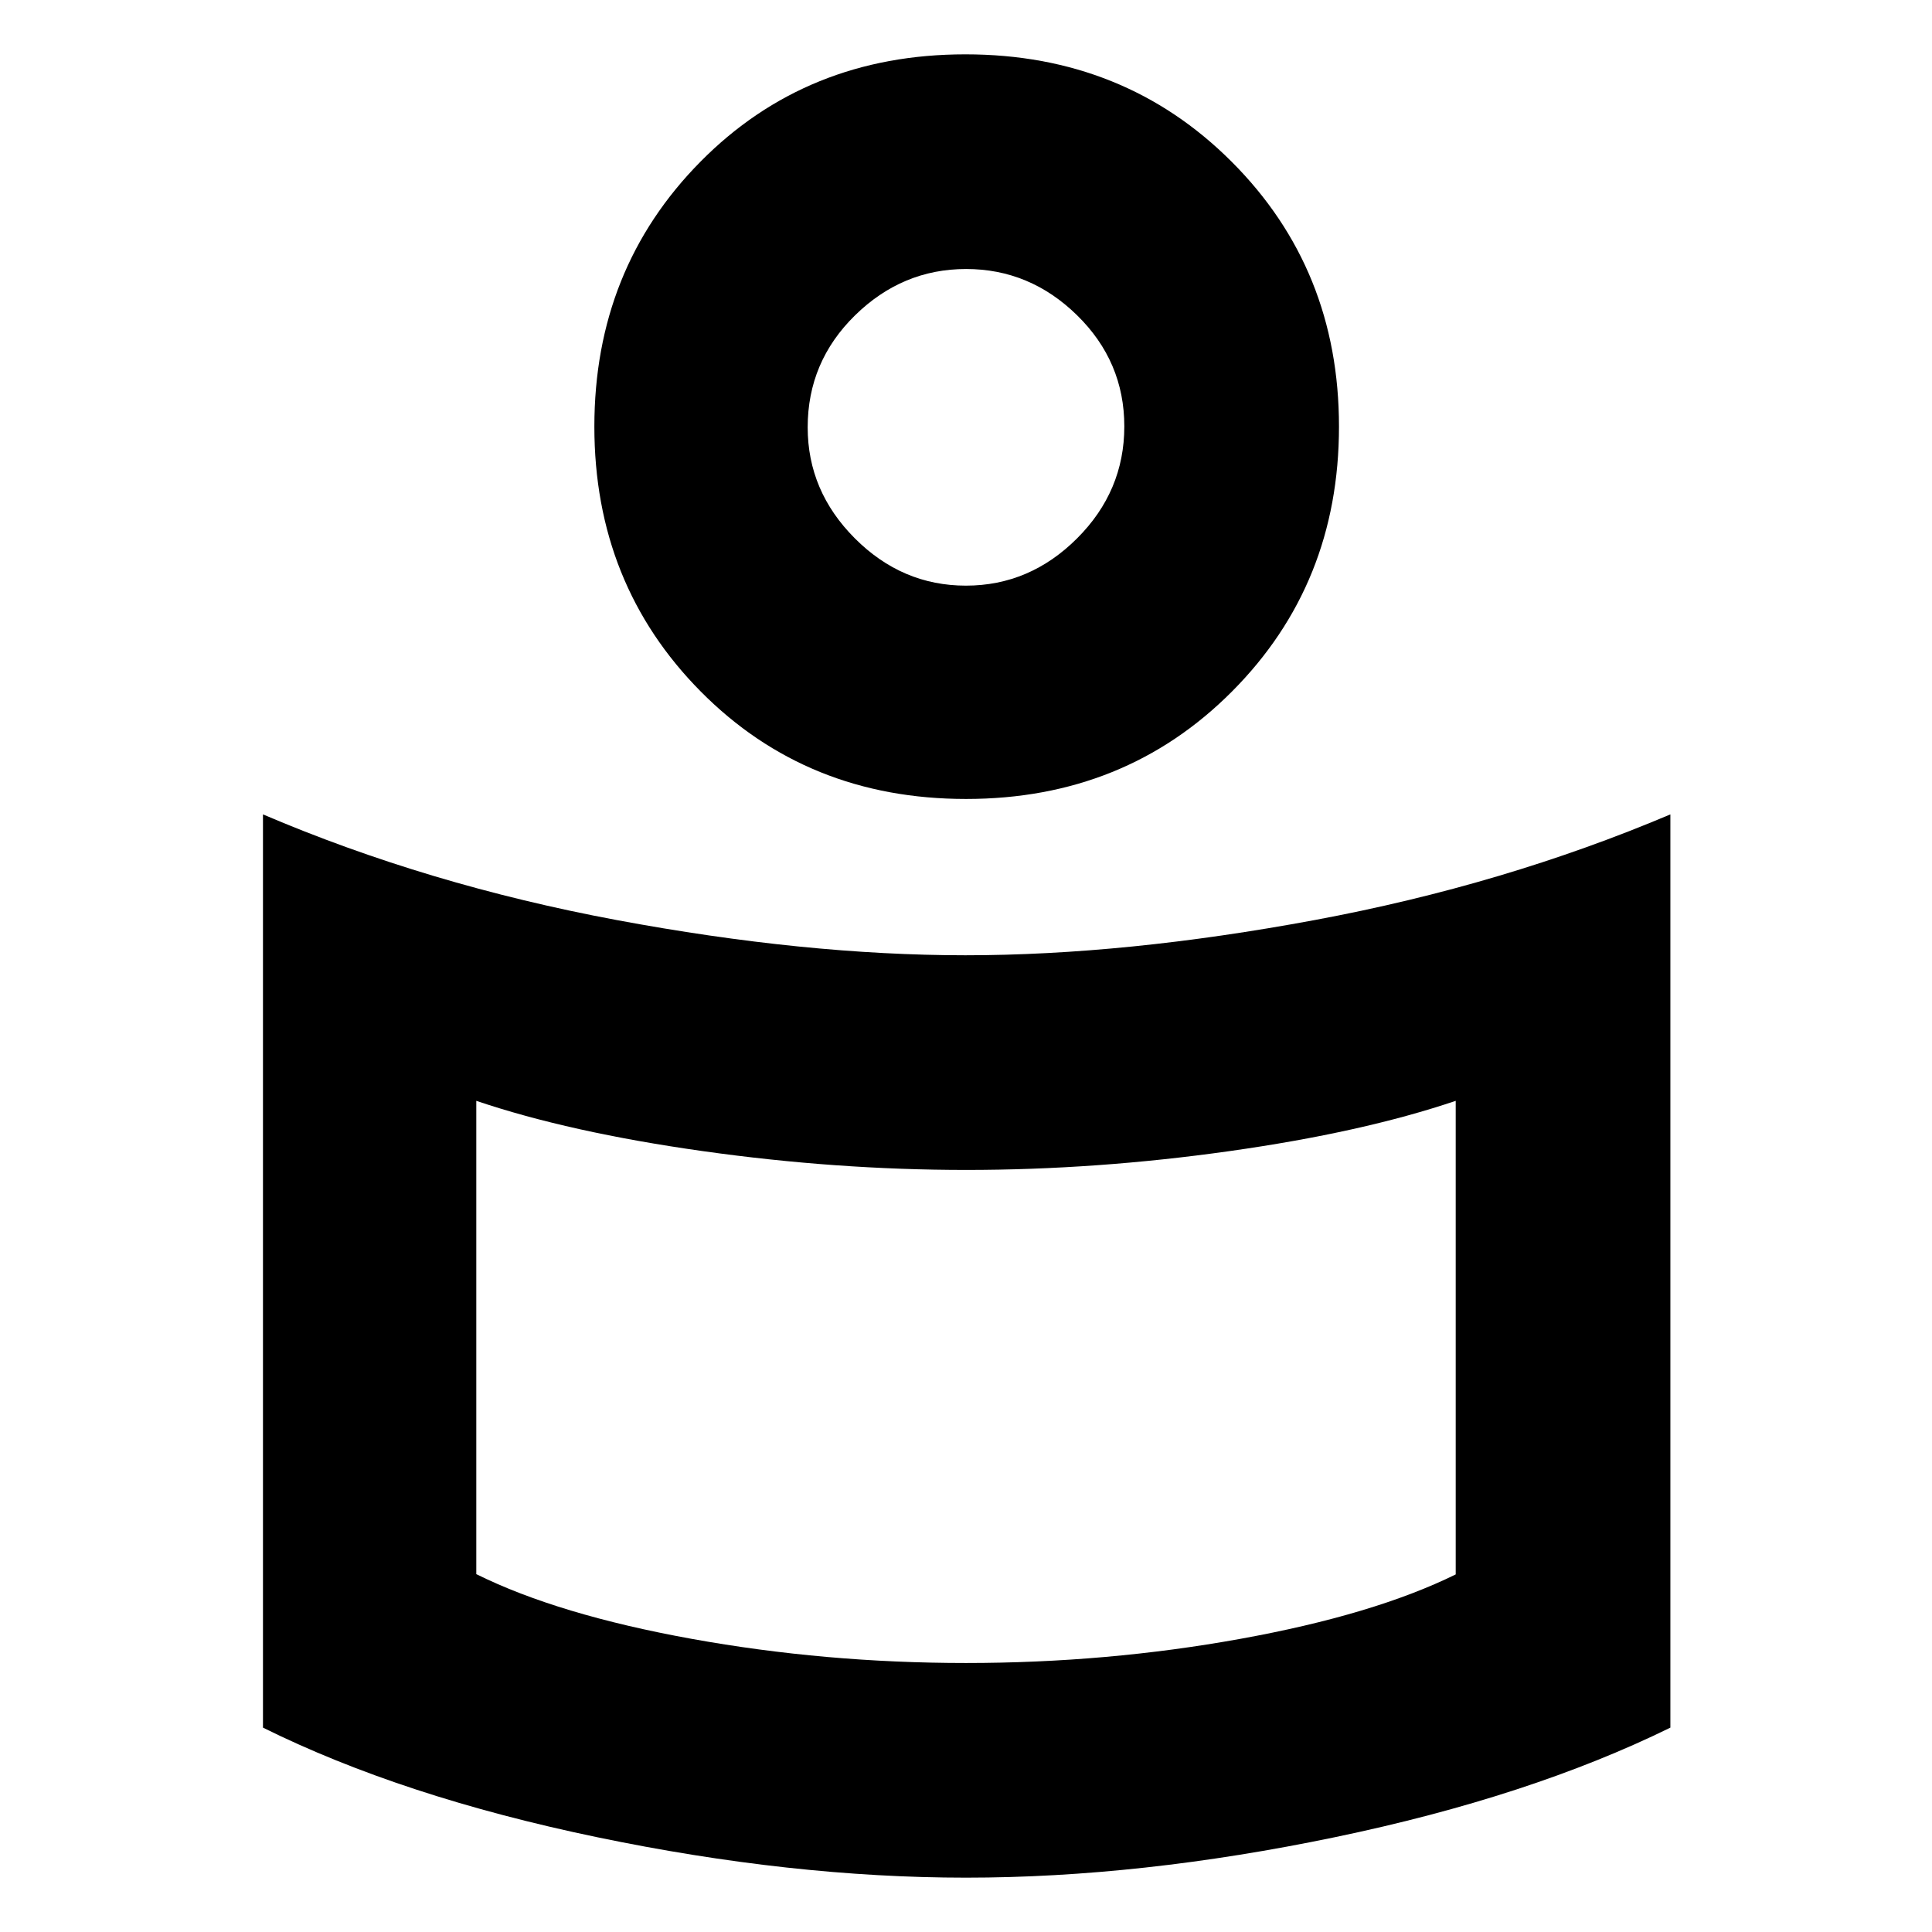 <svg xmlns="http://www.w3.org/2000/svg" height="40" viewBox="0 -960 960 960" width="40"><path d="M479.682-485.333q79.549 0 173.6-17.5 94.051-17.5 176.718-52.5v453.786q-69.931 34.313-166.632 54.43Q566.666-27.001 480-27.001T296.632-47.117q-96.701-20.117-165.965-54.43v-453.786q82 35 175.734 52.5 93.733 17.5 173.281 17.5Zm243.652 307.658v-235.326q-46.334 15.667-112.525 25-66.192 9.334-130.667 9.334-64.475 0-130.809-9.334-66.333-9.333-112.667-25v235.18q40.667 20.154 107 32.154Q410-133.666 480-133.666t136.333-12.001q66.334-12 107.001-32.008ZM479.705-932.999q78.936 0 132.282 53.345 53.346 53.346 53.346 131.623 0 78.277-53.187 131.654Q558.96-563 480.024-563q-78.937 0-131.813-53.377-52.877-53.377-52.877-131.654 0-78.277 52.717-131.623 52.718-53.345 131.654-53.345Zm.254 264q31.708 0 55.208-23.459t23.5-55.667q0-32.208-23.459-55.208-23.459-23.001-55.167-23.001-31.708 0-55.208 23.057t-23.5 55.605q0 31.722 23.459 55.197 23.459 23.476 55.167 23.476Zm.041-89.334Zm0 484.666Z"/></svg>